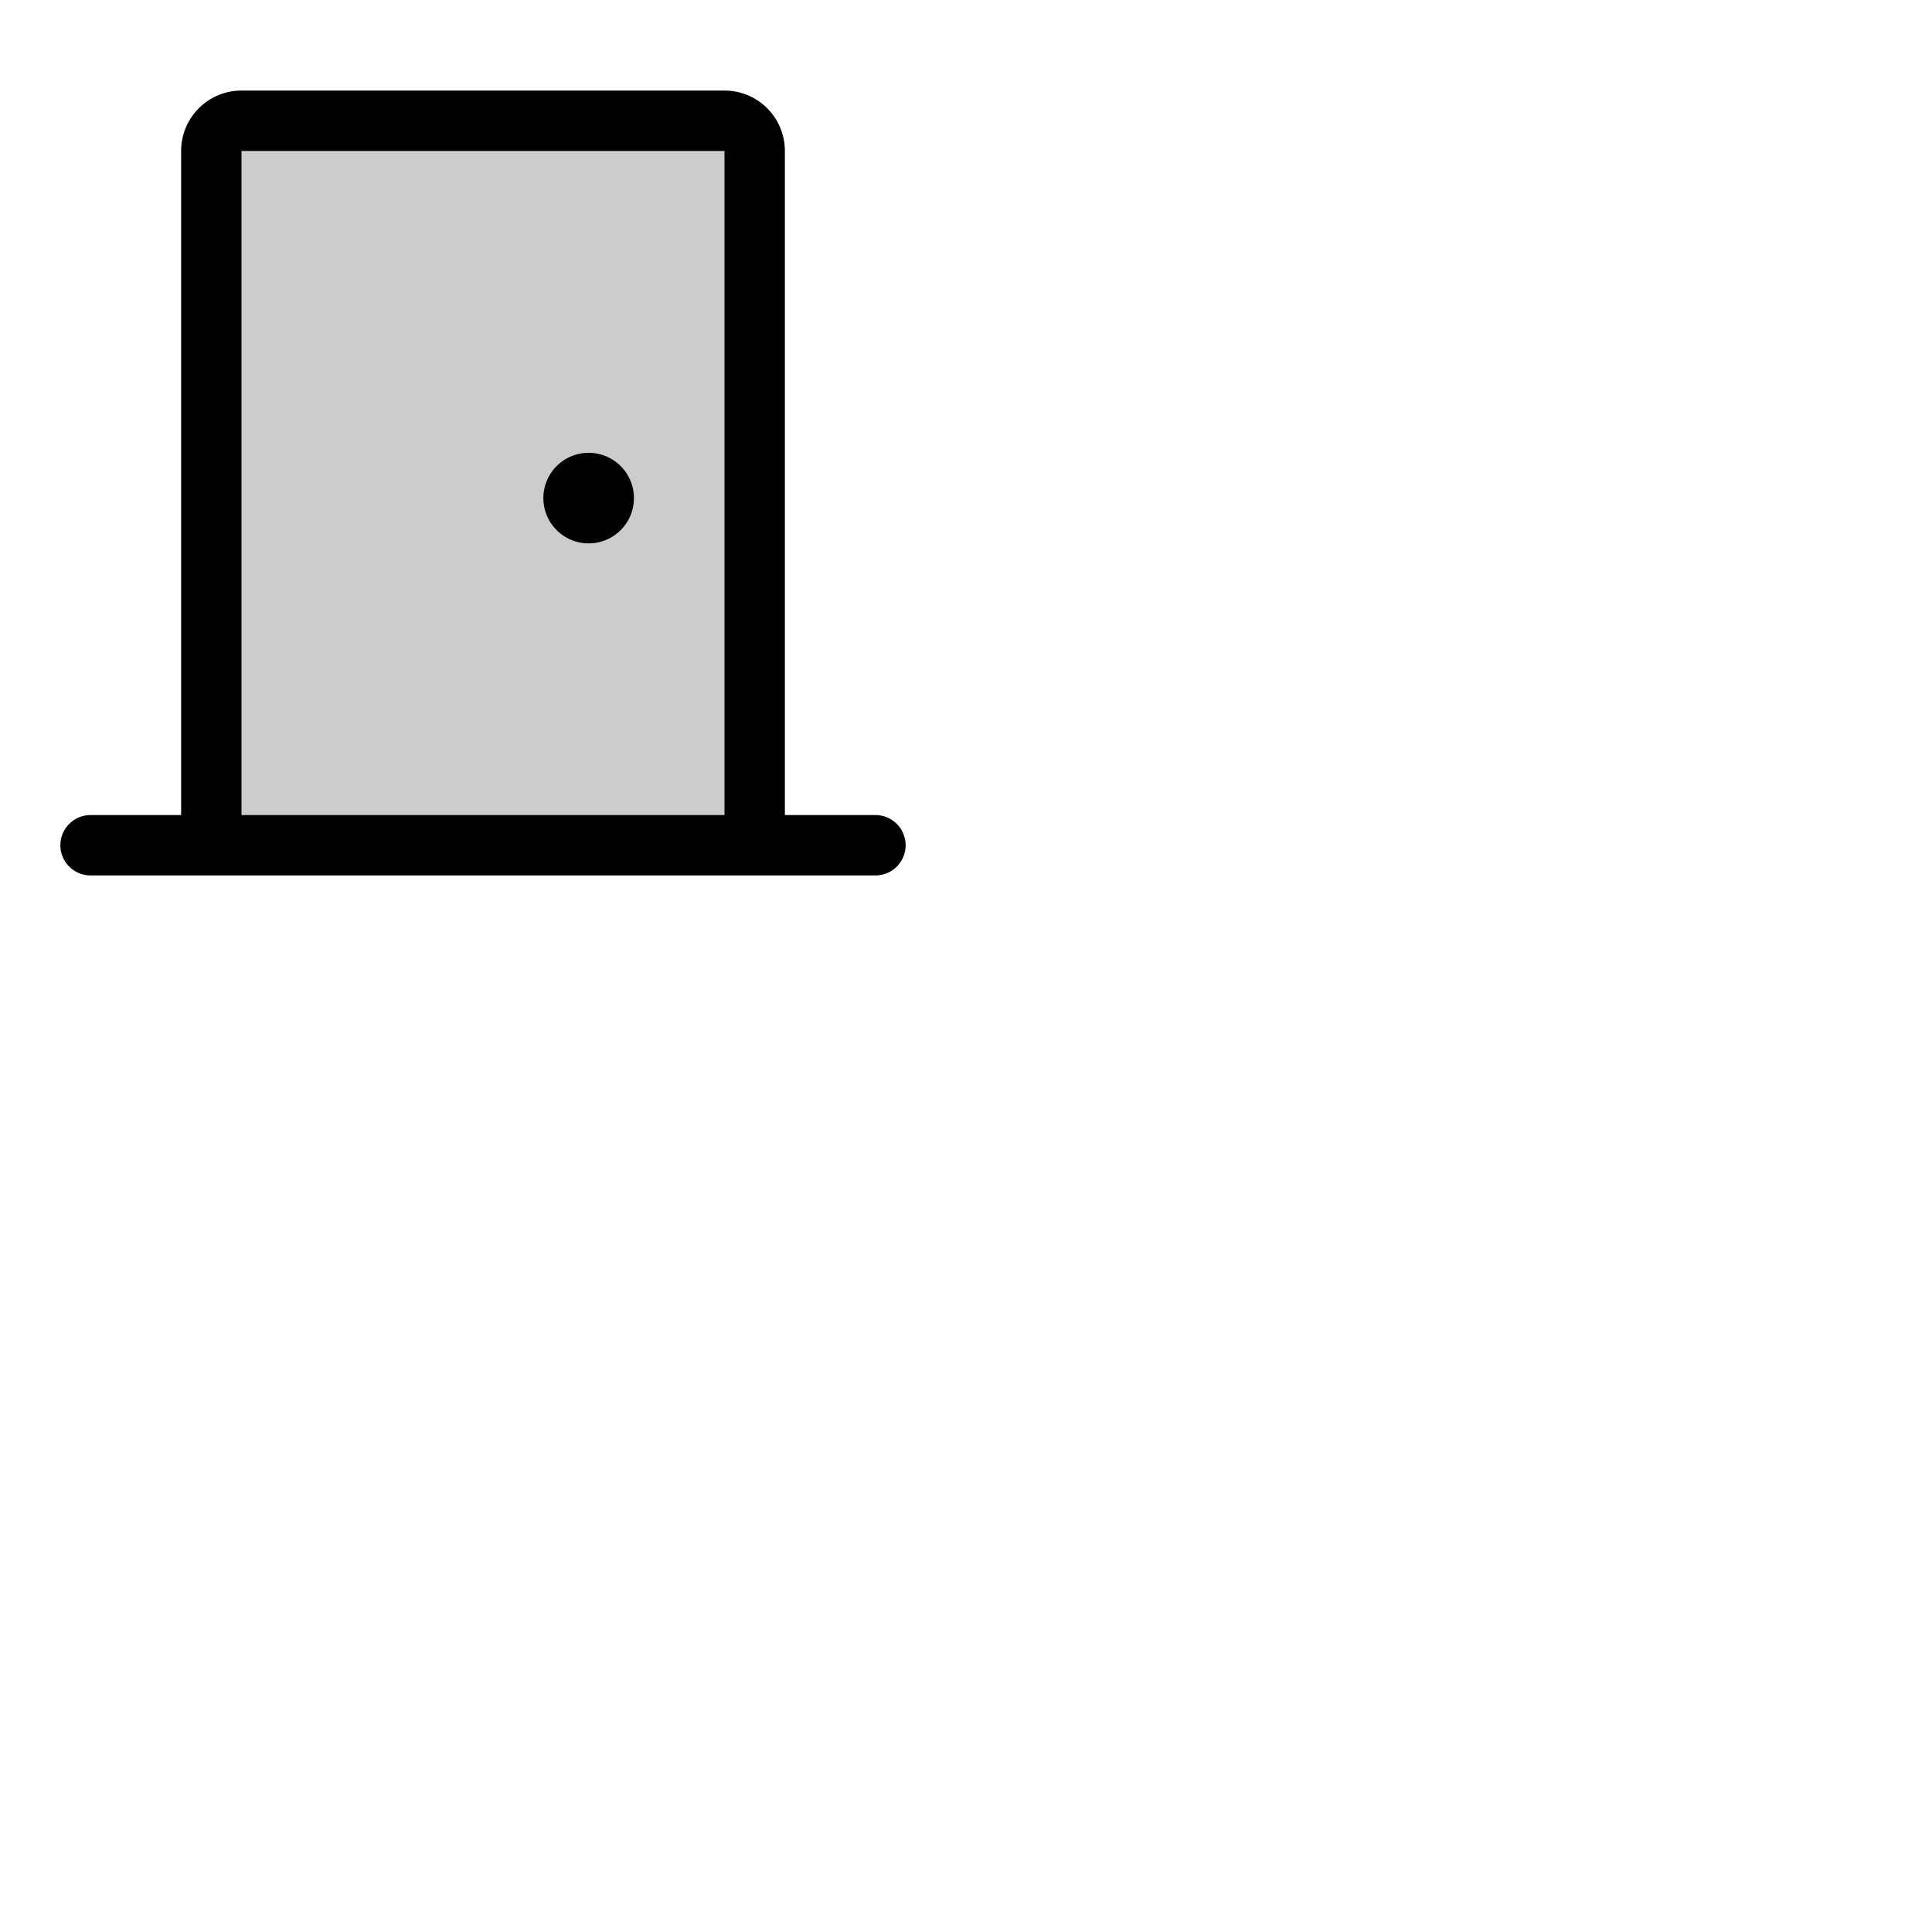 <svg xmlns="http://www.w3.org/2000/svg" version="1.1" viewBox="0 0 512 512" fill="currentColor"><g fill="currentColor"><path d="M200 40v184H56V40a8 8 0 0 1 8-8h128a8 8 0 0 1 8 8" opacity=".2"/><path d="M232 216h-24V40a16 16 0 0 0-16-16H64a16 16 0 0 0-16 16v176H24a8 8 0 0 0 0 16h208a8 8 0 0 0 0-16M64 40h128v176H64Zm104 92a12 12 0 1 1-12-12a12 12 0 0 1 12 12"/></g></svg>